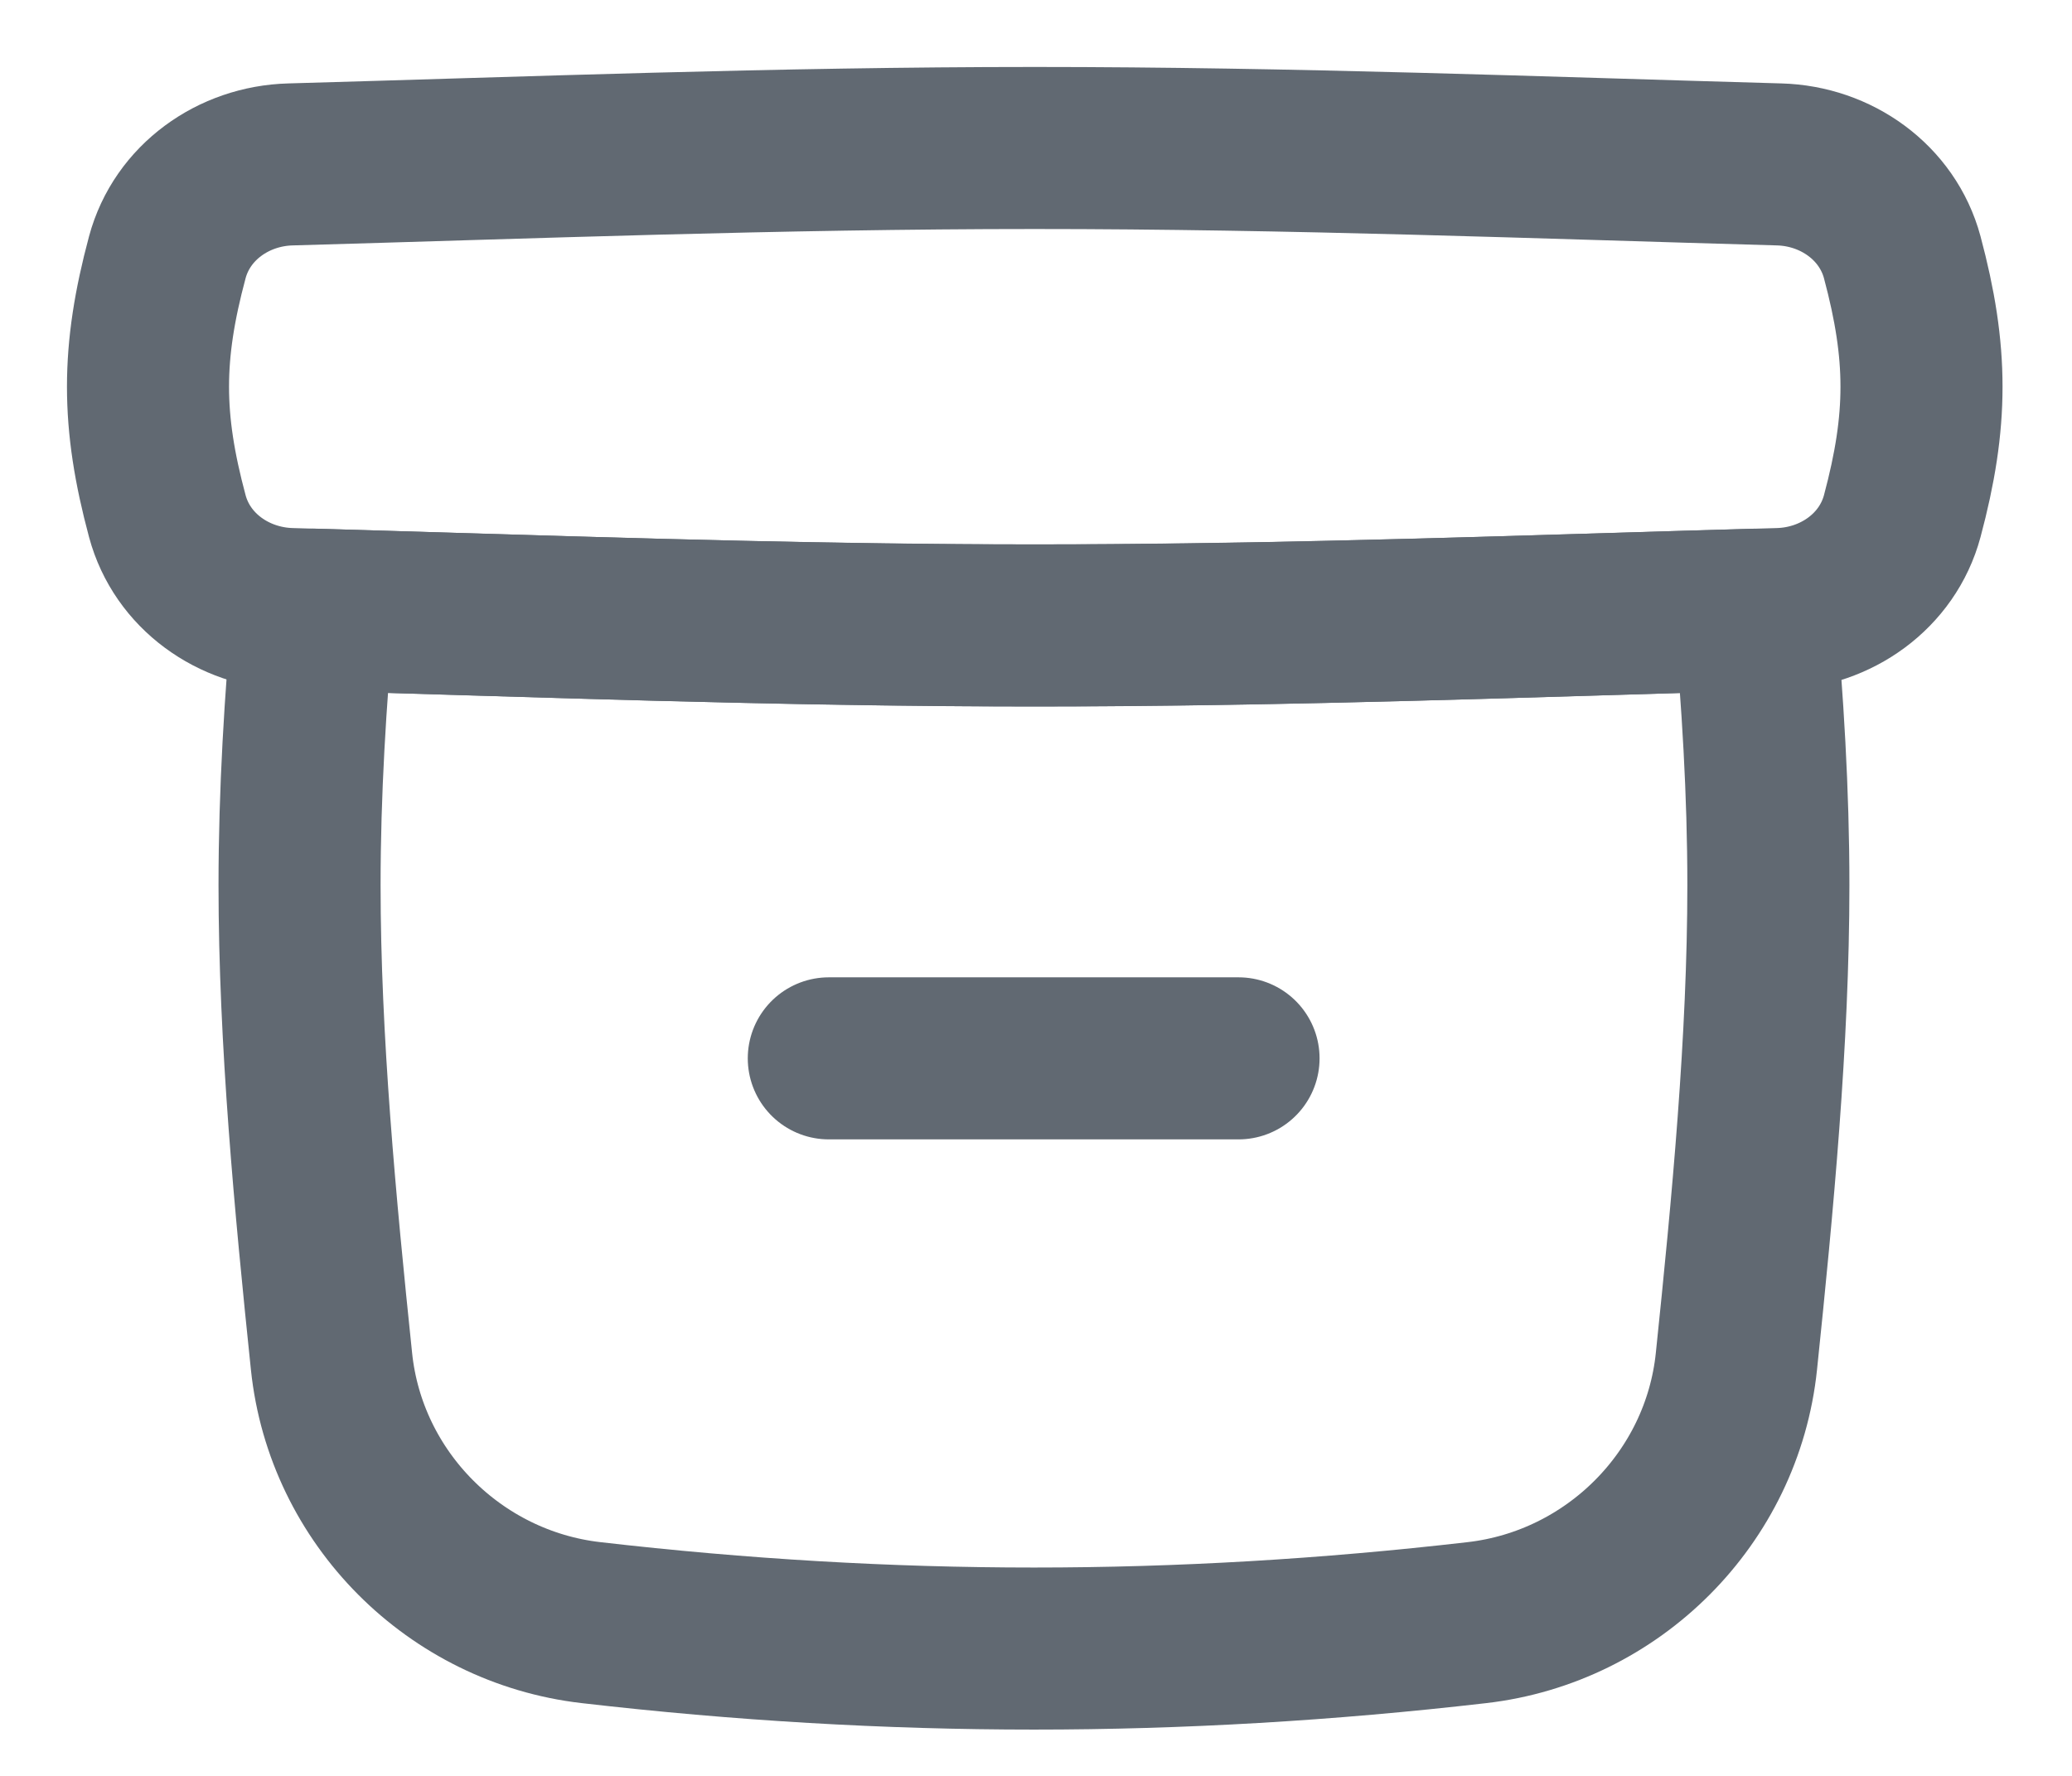 <svg preserveAspectRatio="none" width="100%" height="100%" overflow="visible" style="display: block;" viewBox="0 0 28 24" fill="none" xmlns="http://www.w3.org/2000/svg">
<g id="archive-box--box-content-banker-archive-file">
<path id="Subtract" d="M4.236 8.239C4.832 8.256 5.433 8.275 6.039 8.293C8.605 8.371 11.262 8.452 13.983 8.452C16.705 8.452 19.362 8.371 21.927 8.293C22.526 8.275 23.12 8.257 23.709 8.24C23.819 9.461 23.897 10.704 23.897 11.964C23.897 14.046 23.685 16.287 23.465 18.399C23.273 20.243 21.8 21.717 19.958 21.929C15.912 22.396 12.033 22.396 7.987 21.929C6.145 21.717 4.672 20.243 4.48 18.399C4.26 16.287 4.048 14.046 4.048 11.964C4.048 10.704 4.126 9.461 4.236 8.239Z" stroke="#616972" stroke-width="2.19" stroke-linecap="round" stroke-linejoin="round"/>
<path id="Vector" d="M11.2 14.303H16.737" stroke="#616972" stroke-width="2.19" stroke-linecap="round" stroke-linejoin="round"/>
<path id="Intersect" d="M2.261 6.975C2.461 7.719 3.154 8.209 3.924 8.231C7.134 8.32 10.506 8.453 13.983 8.453C17.46 8.453 20.832 8.32 24.043 8.231C24.812 8.209 25.506 7.719 25.706 6.975C26.053 5.68 26.053 4.773 25.706 3.477C25.506 2.734 24.812 2.243 24.043 2.222C20.832 2.132 17.46 2 13.983 2C10.506 2 7.134 2.132 3.924 2.222C3.154 2.243 2.461 2.734 2.261 3.477C1.913 4.773 1.913 5.68 2.261 6.975Z" stroke="#616972" stroke-width="2.19" stroke-linecap="round" stroke-linejoin="round"/>
</g>
</svg>
